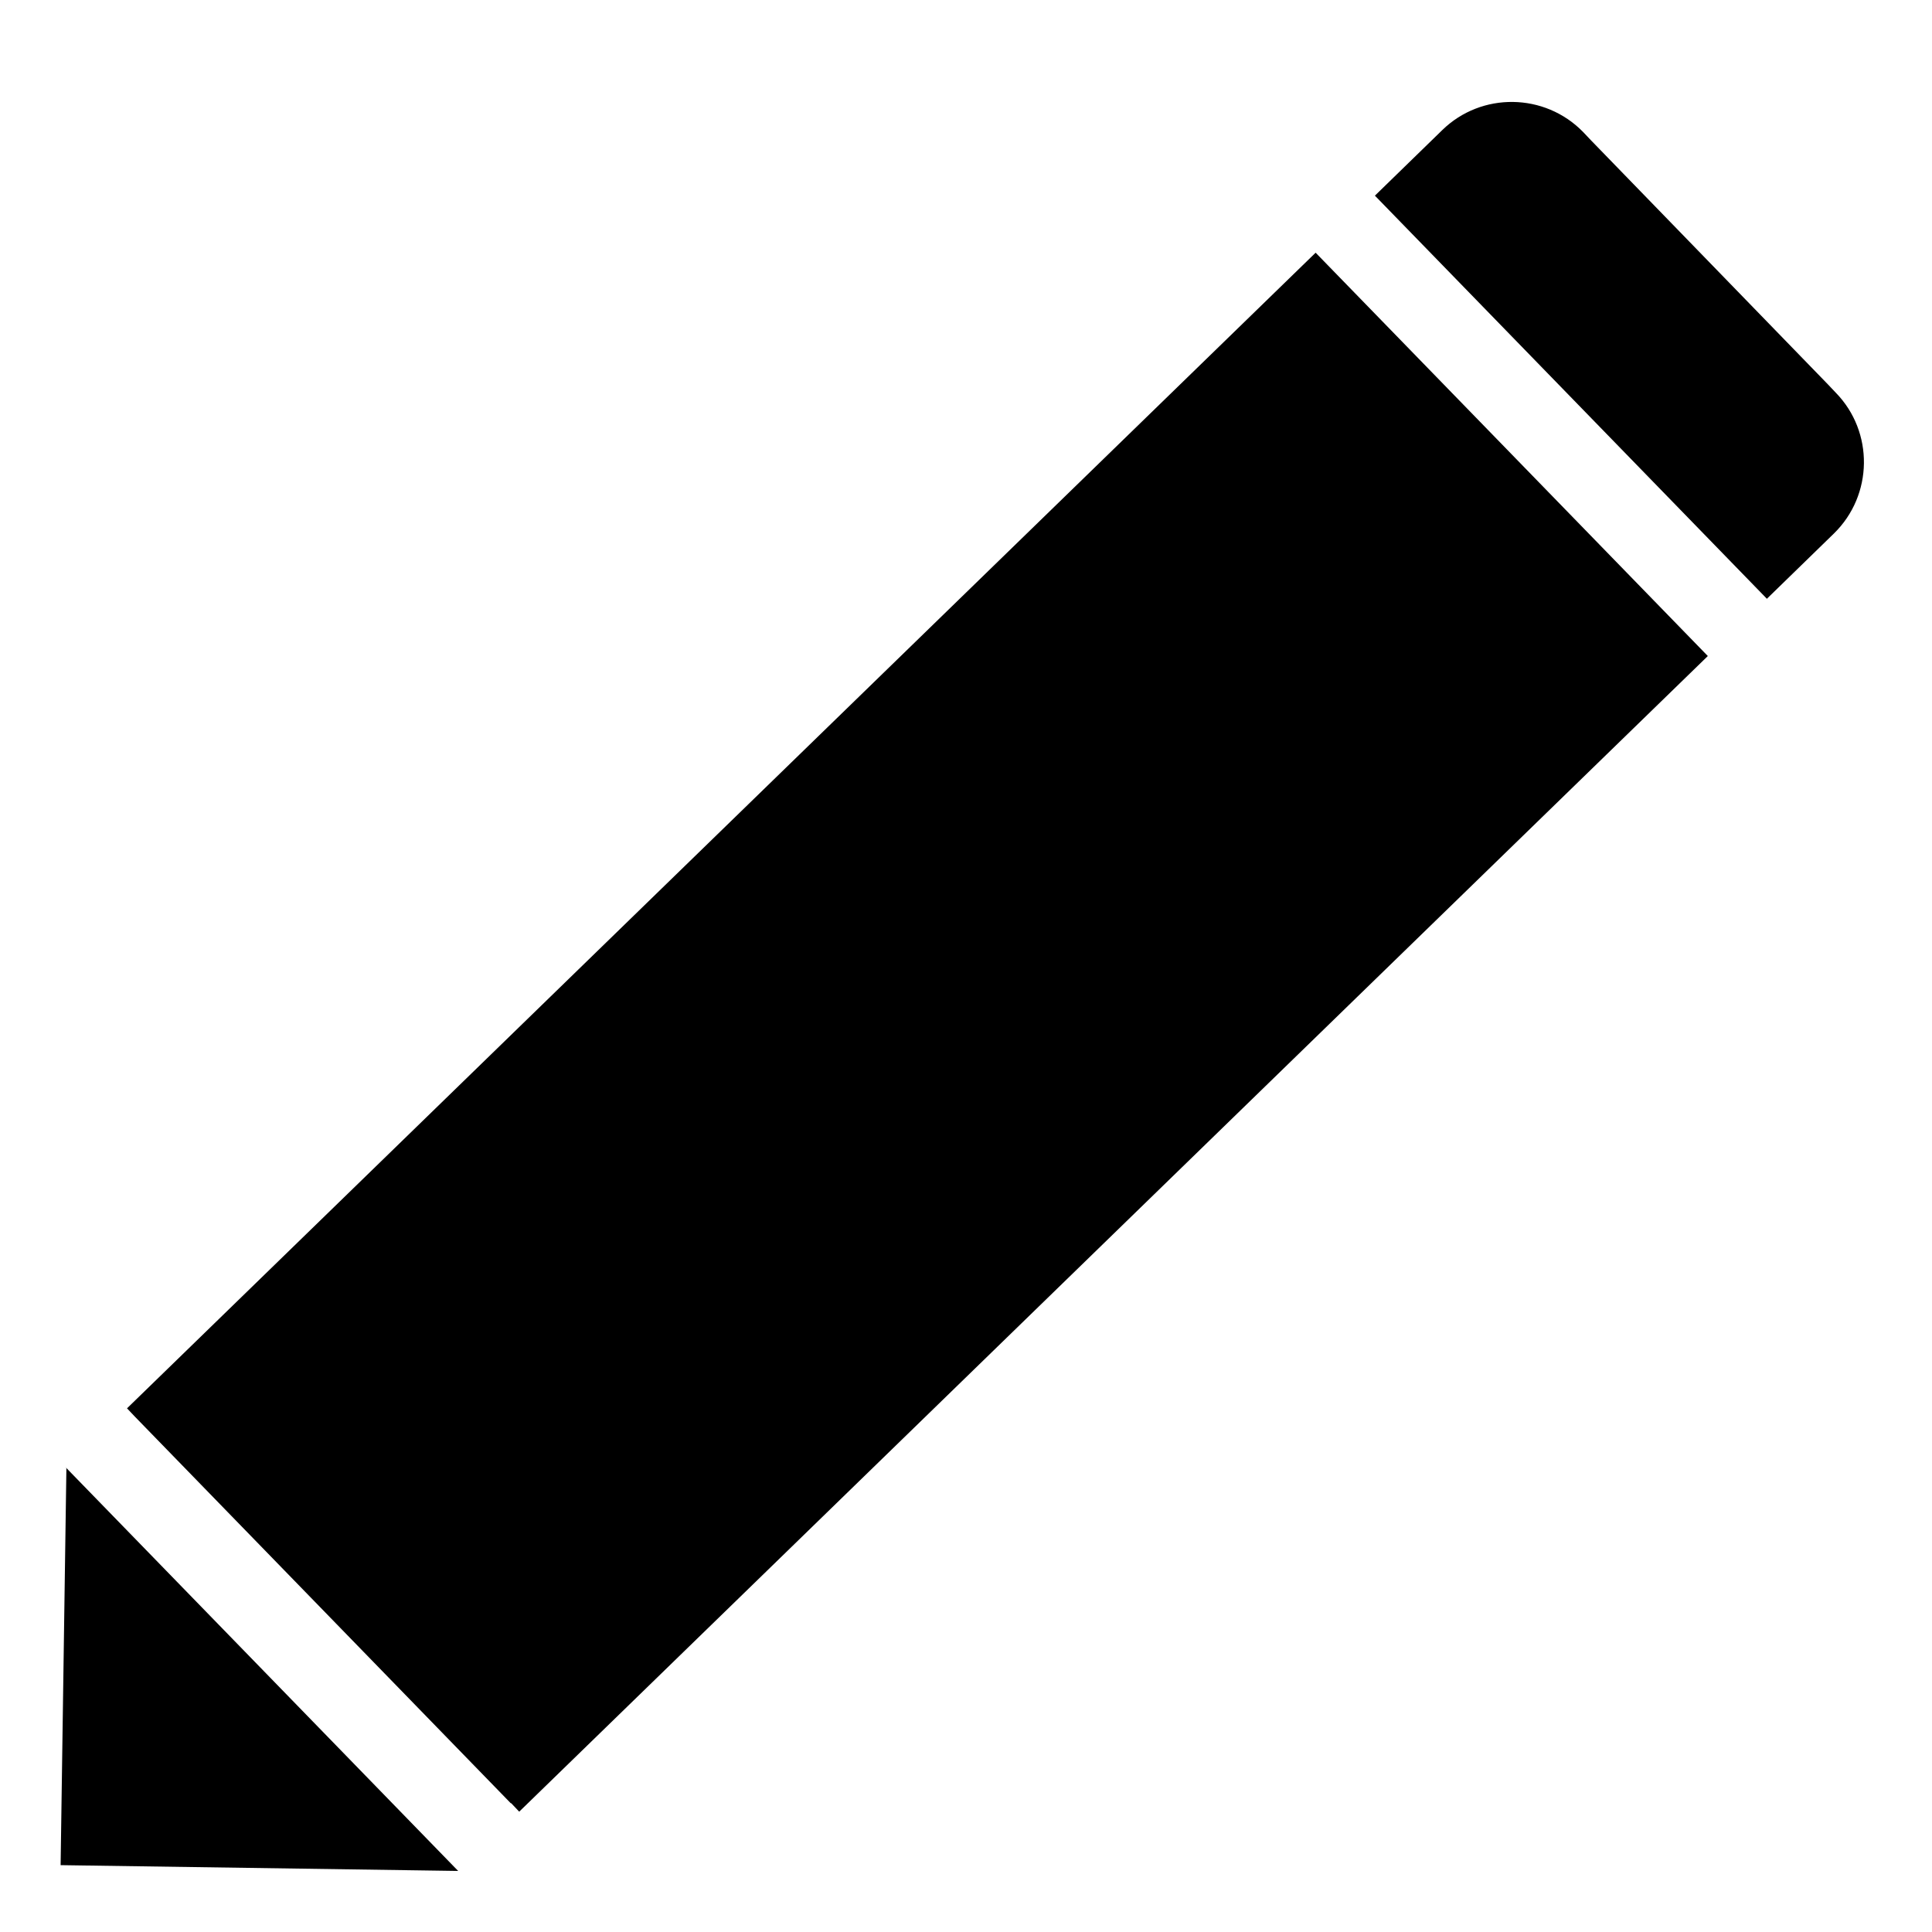<?xml version="1.0" ?><!DOCTYPE svg  PUBLIC '-//W3C//DTD SVG 1.1//EN'  'http://www.w3.org/Graphics/SVG/1.1/DTD/svg11.dtd'><svg height="43.349mm" style="shape-rendering:geometricPrecision; text-rendering:geometricPrecision; image-rendering:optimizeQuality; fill-rule:evenodd; clip-rule:evenodd" version="1.1" viewBox="0 0 4335 4335" width="43.349mm" xml:space="preserve" xmlns="http://www.w3.org/2000/svg" xmlns:xlink="http://www.w3.org/1999/xlink"><defs><style type="text/css">
   <![CDATA[
    .fil0 {fill:black}
   ]]>
  </style></defs><g id="Layer_x0020_1"><path class="fil0" d="M149 3293l-13 892 892 13 -880 -905zm998 753l18 19 2667 -2593 -880 -905 -2667 2593 18 19 843 867zm2817 -2702l151 -147c88,-86 90,-228 4,-316l-18 -19 -531 -547 -18 -19c-86,-88 -228,-90 -316,-4l-151 147 880 905z"/></g></svg>